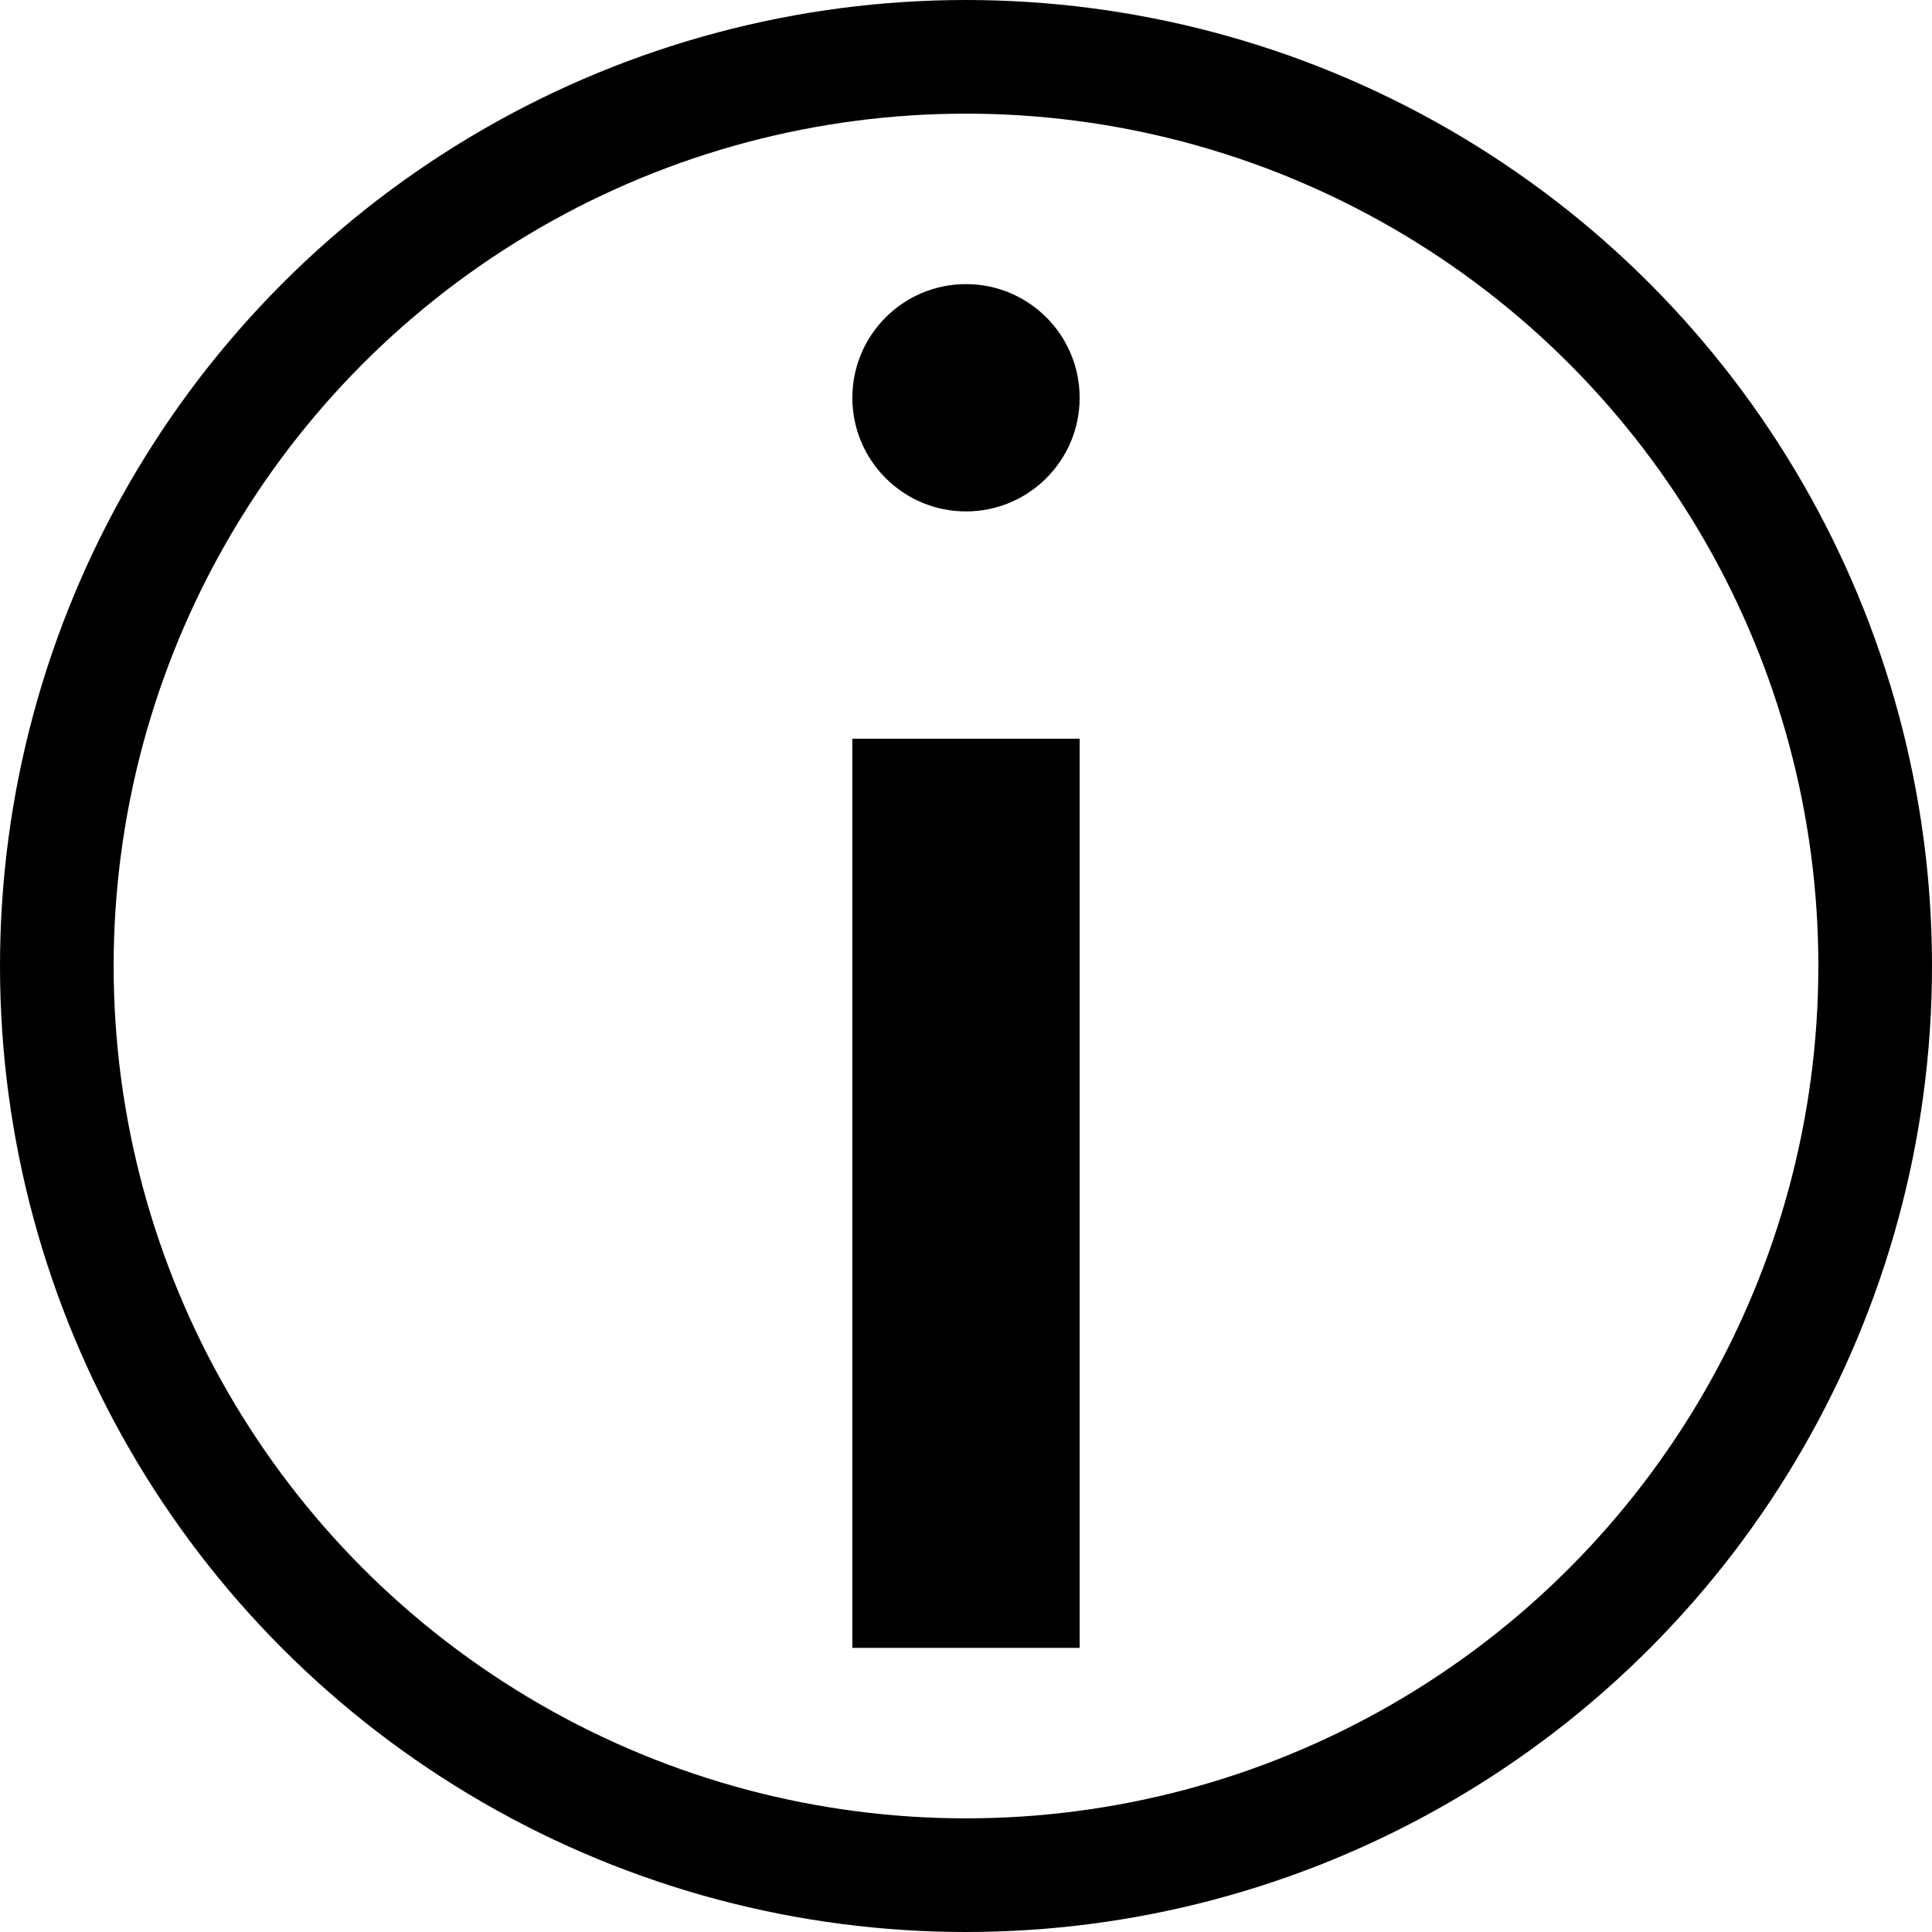 <svg width="34" height="34" viewBox="0 0 34 34" fill="none" xmlns="http://www.w3.org/2000/svg">
<circle cx="17" cy="17" r="16" stroke="black" stroke-width="2"/>
<line x1="17" y1="13" x2="17" y2="29" stroke="black" stroke-width="4"/>
<circle cx="17" cy="7" r="2" fill="black"/>
</svg>
